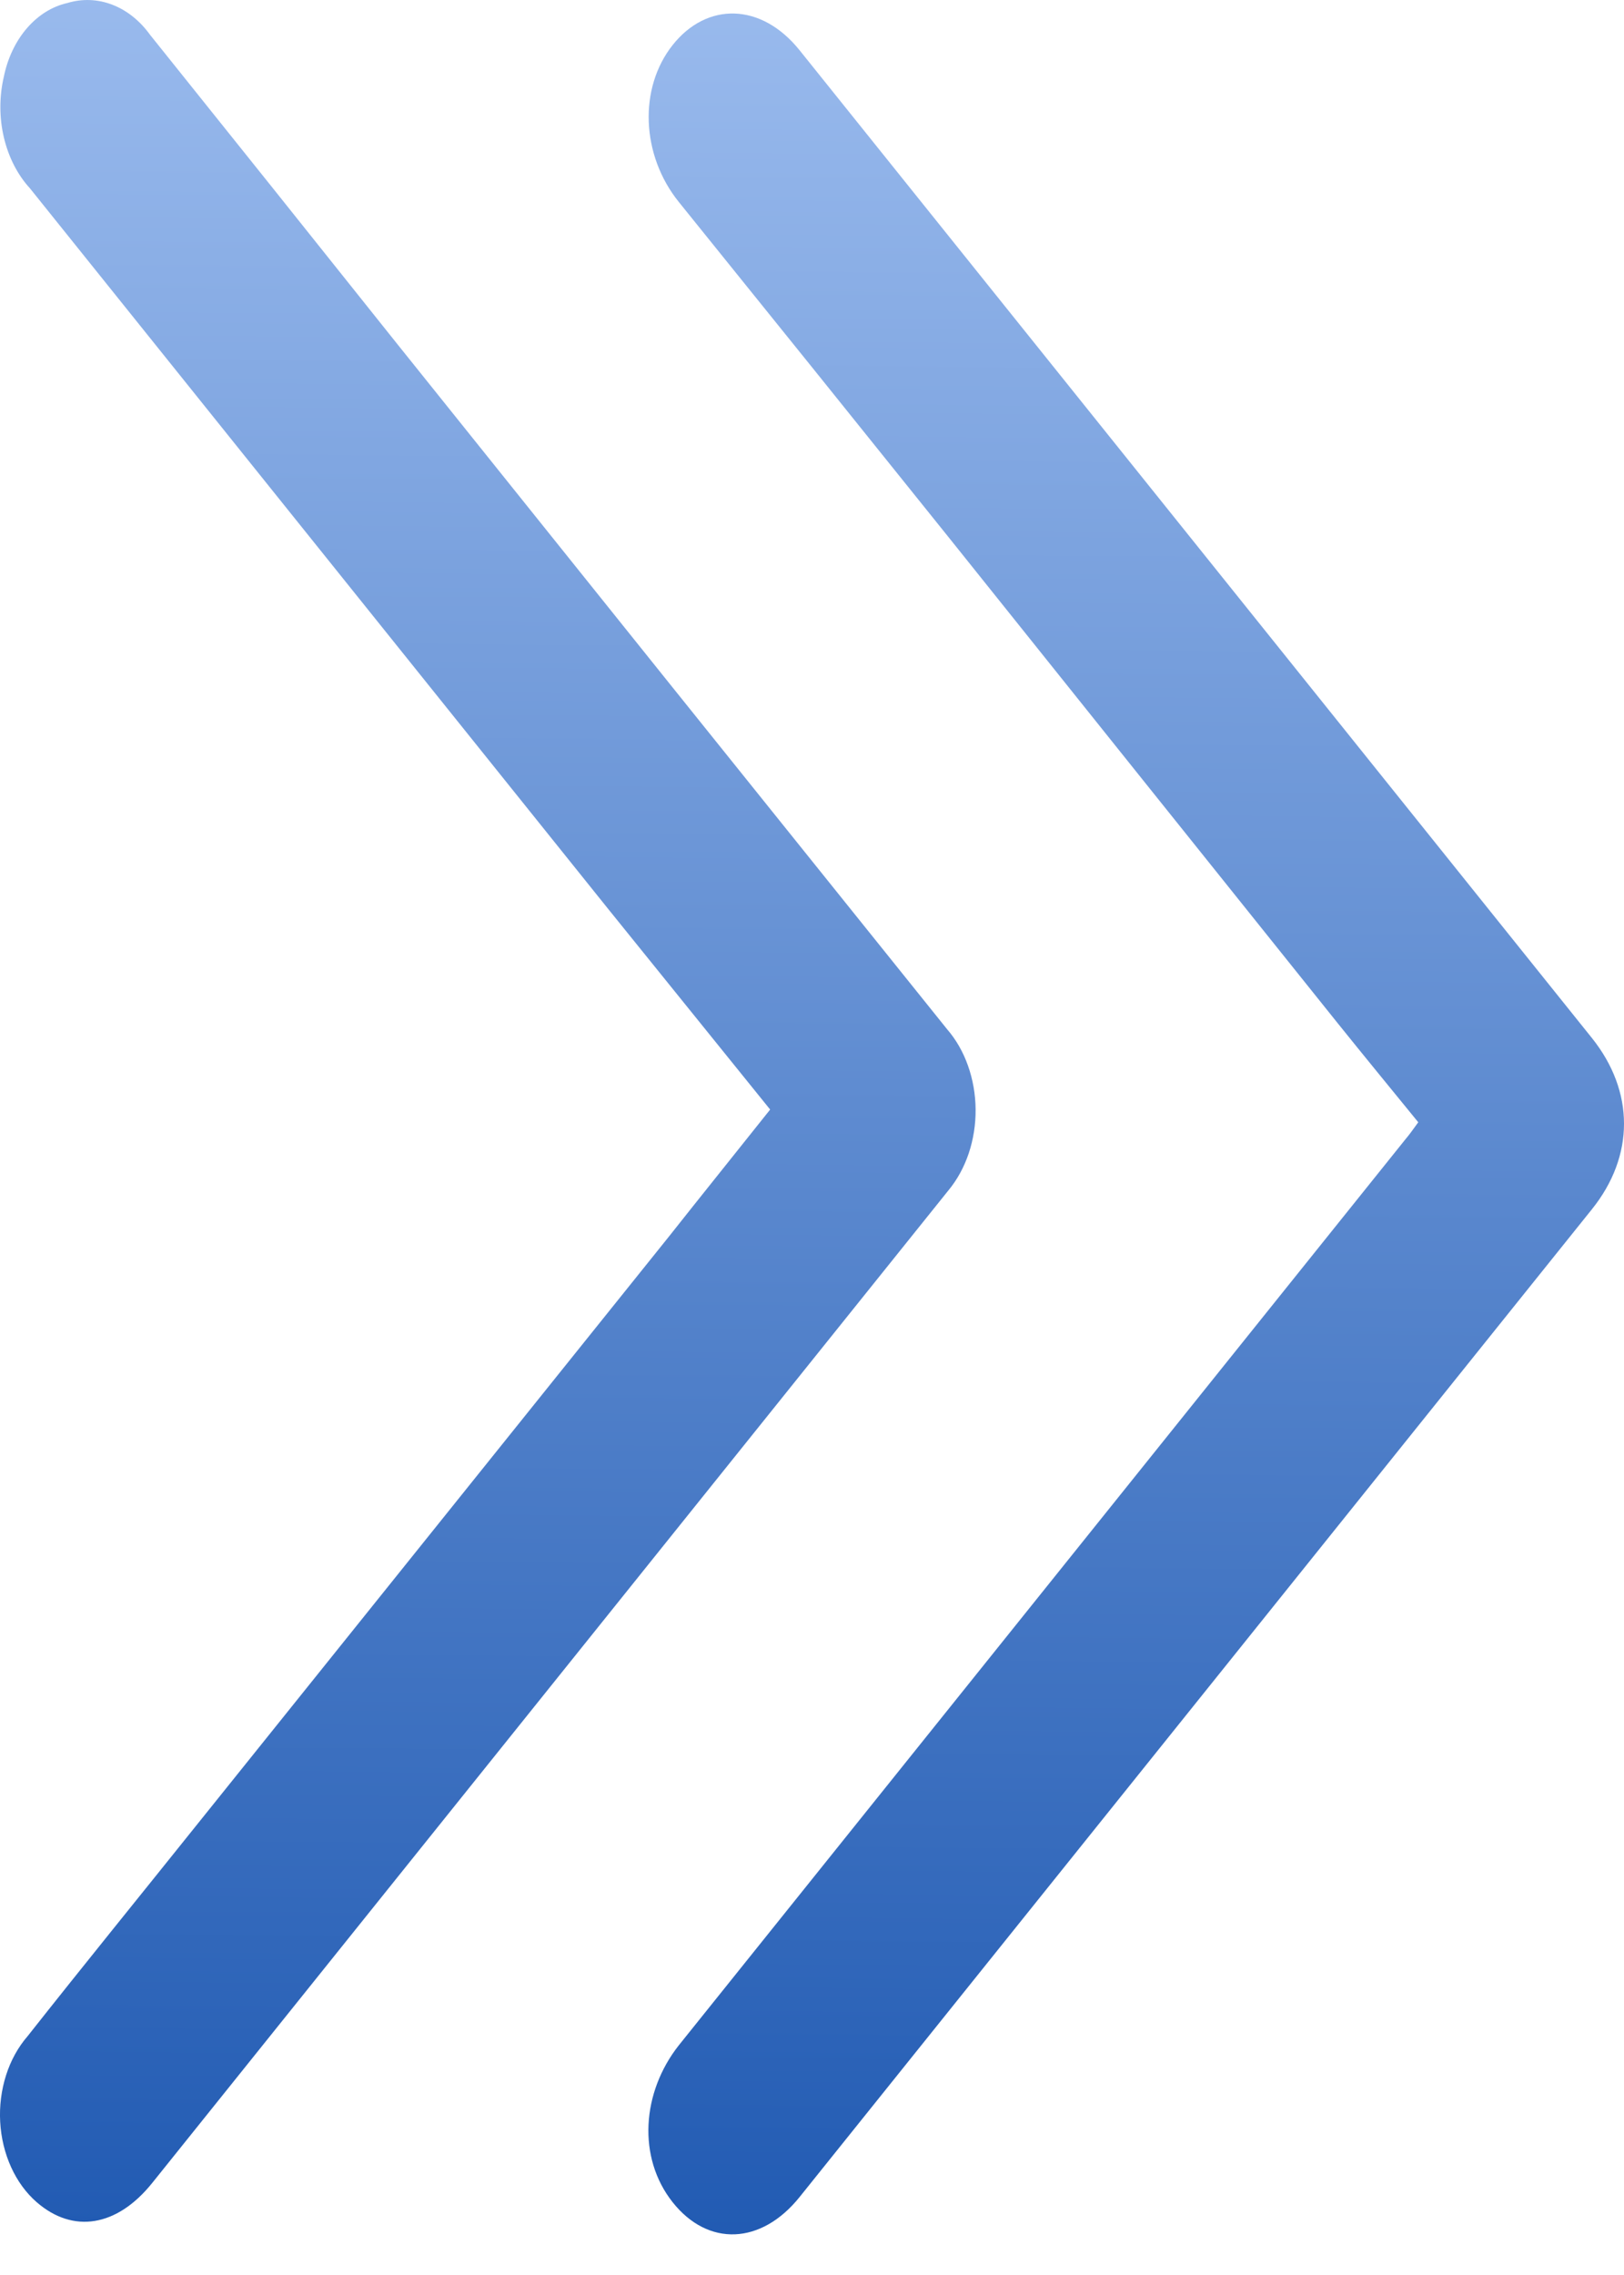 <svg width="35" height="49" viewBox="0 0 35 49" fill="none" xmlns="http://www.w3.org/2000/svg">
<path d="M16.598 23.898L13.115 19.587C8.961 14.413 4.804 9.236 0.645 4.056C0.377 3.764 0.183 3.383 0.083 2.958C-0.017 2.533 -0.017 2.081 0.082 1.656C0.163 1.255 0.336 0.891 0.579 0.609C0.822 0.327 1.125 0.138 1.451 0.065C1.77 -0.032 2.105 -0.02 2.419 0.101C2.733 0.221 3.015 0.446 3.234 0.75C5.012 2.965 6.783 5.18 8.55 7.395C12.5 12.323 16.454 17.247 20.41 22.166C20.602 22.387 20.756 22.654 20.861 22.951C20.967 23.248 21.023 23.569 21.026 23.894C21.029 24.219 20.978 24.541 20.878 24.841C20.777 25.141 20.628 25.412 20.441 25.638C14.722 32.764 9.002 39.891 3.281 47.017C2.521 47.964 1.575 48.113 0.791 47.432C0.565 47.236 0.376 46.978 0.24 46.679C0.104 46.38 0.023 46.046 0.004 45.703C-0.015 45.36 0.029 45.016 0.131 44.696C0.233 44.376 0.392 44.09 0.595 43.856C1.818 42.307 3.061 40.779 4.294 39.239L14.412 26.639C15.115 25.75 15.838 24.853 16.598 23.898Z" fill="url(#paint0_linear)"/>
<path d="M30.566 24.172C29.977 23.45 29.397 22.744 28.823 22.03C26.026 18.541 23.23 15.052 20.435 11.56C18.502 9.152 16.567 6.749 14.63 4.351C13.817 3.342 13.76 1.901 14.496 0.971C15.233 0.04 16.406 0.053 17.233 1.083L34.309 22.358C35.229 23.508 35.232 24.895 34.309 26.045L17.233 47.32C16.406 48.35 15.26 48.396 14.496 47.432C13.733 46.469 13.83 45.065 14.63 44.052L30.293 24.534C30.376 24.438 30.453 24.326 30.566 24.172Z" fill="url(#paint1_linear)"/>
<defs>
<linearGradient id="paint0_linear" x1="17.5" y1="1.00637e-08" x2="17.036" y2="49.662" gradientUnits="userSpaceOnUse">
<stop stop-color="#99BAED"/>
<stop offset="1" stop-color="#1E58B1"/>
</linearGradient>
<linearGradient id="paint1_linear" x1="17.5" y1="1.00637e-08" x2="17.036" y2="49.662" gradientUnits="userSpaceOnUse">
<stop stop-color="#99BAED"/>
<stop offset="1" stop-color="#1E58B1"/>
</linearGradient>
</defs>
</svg>
